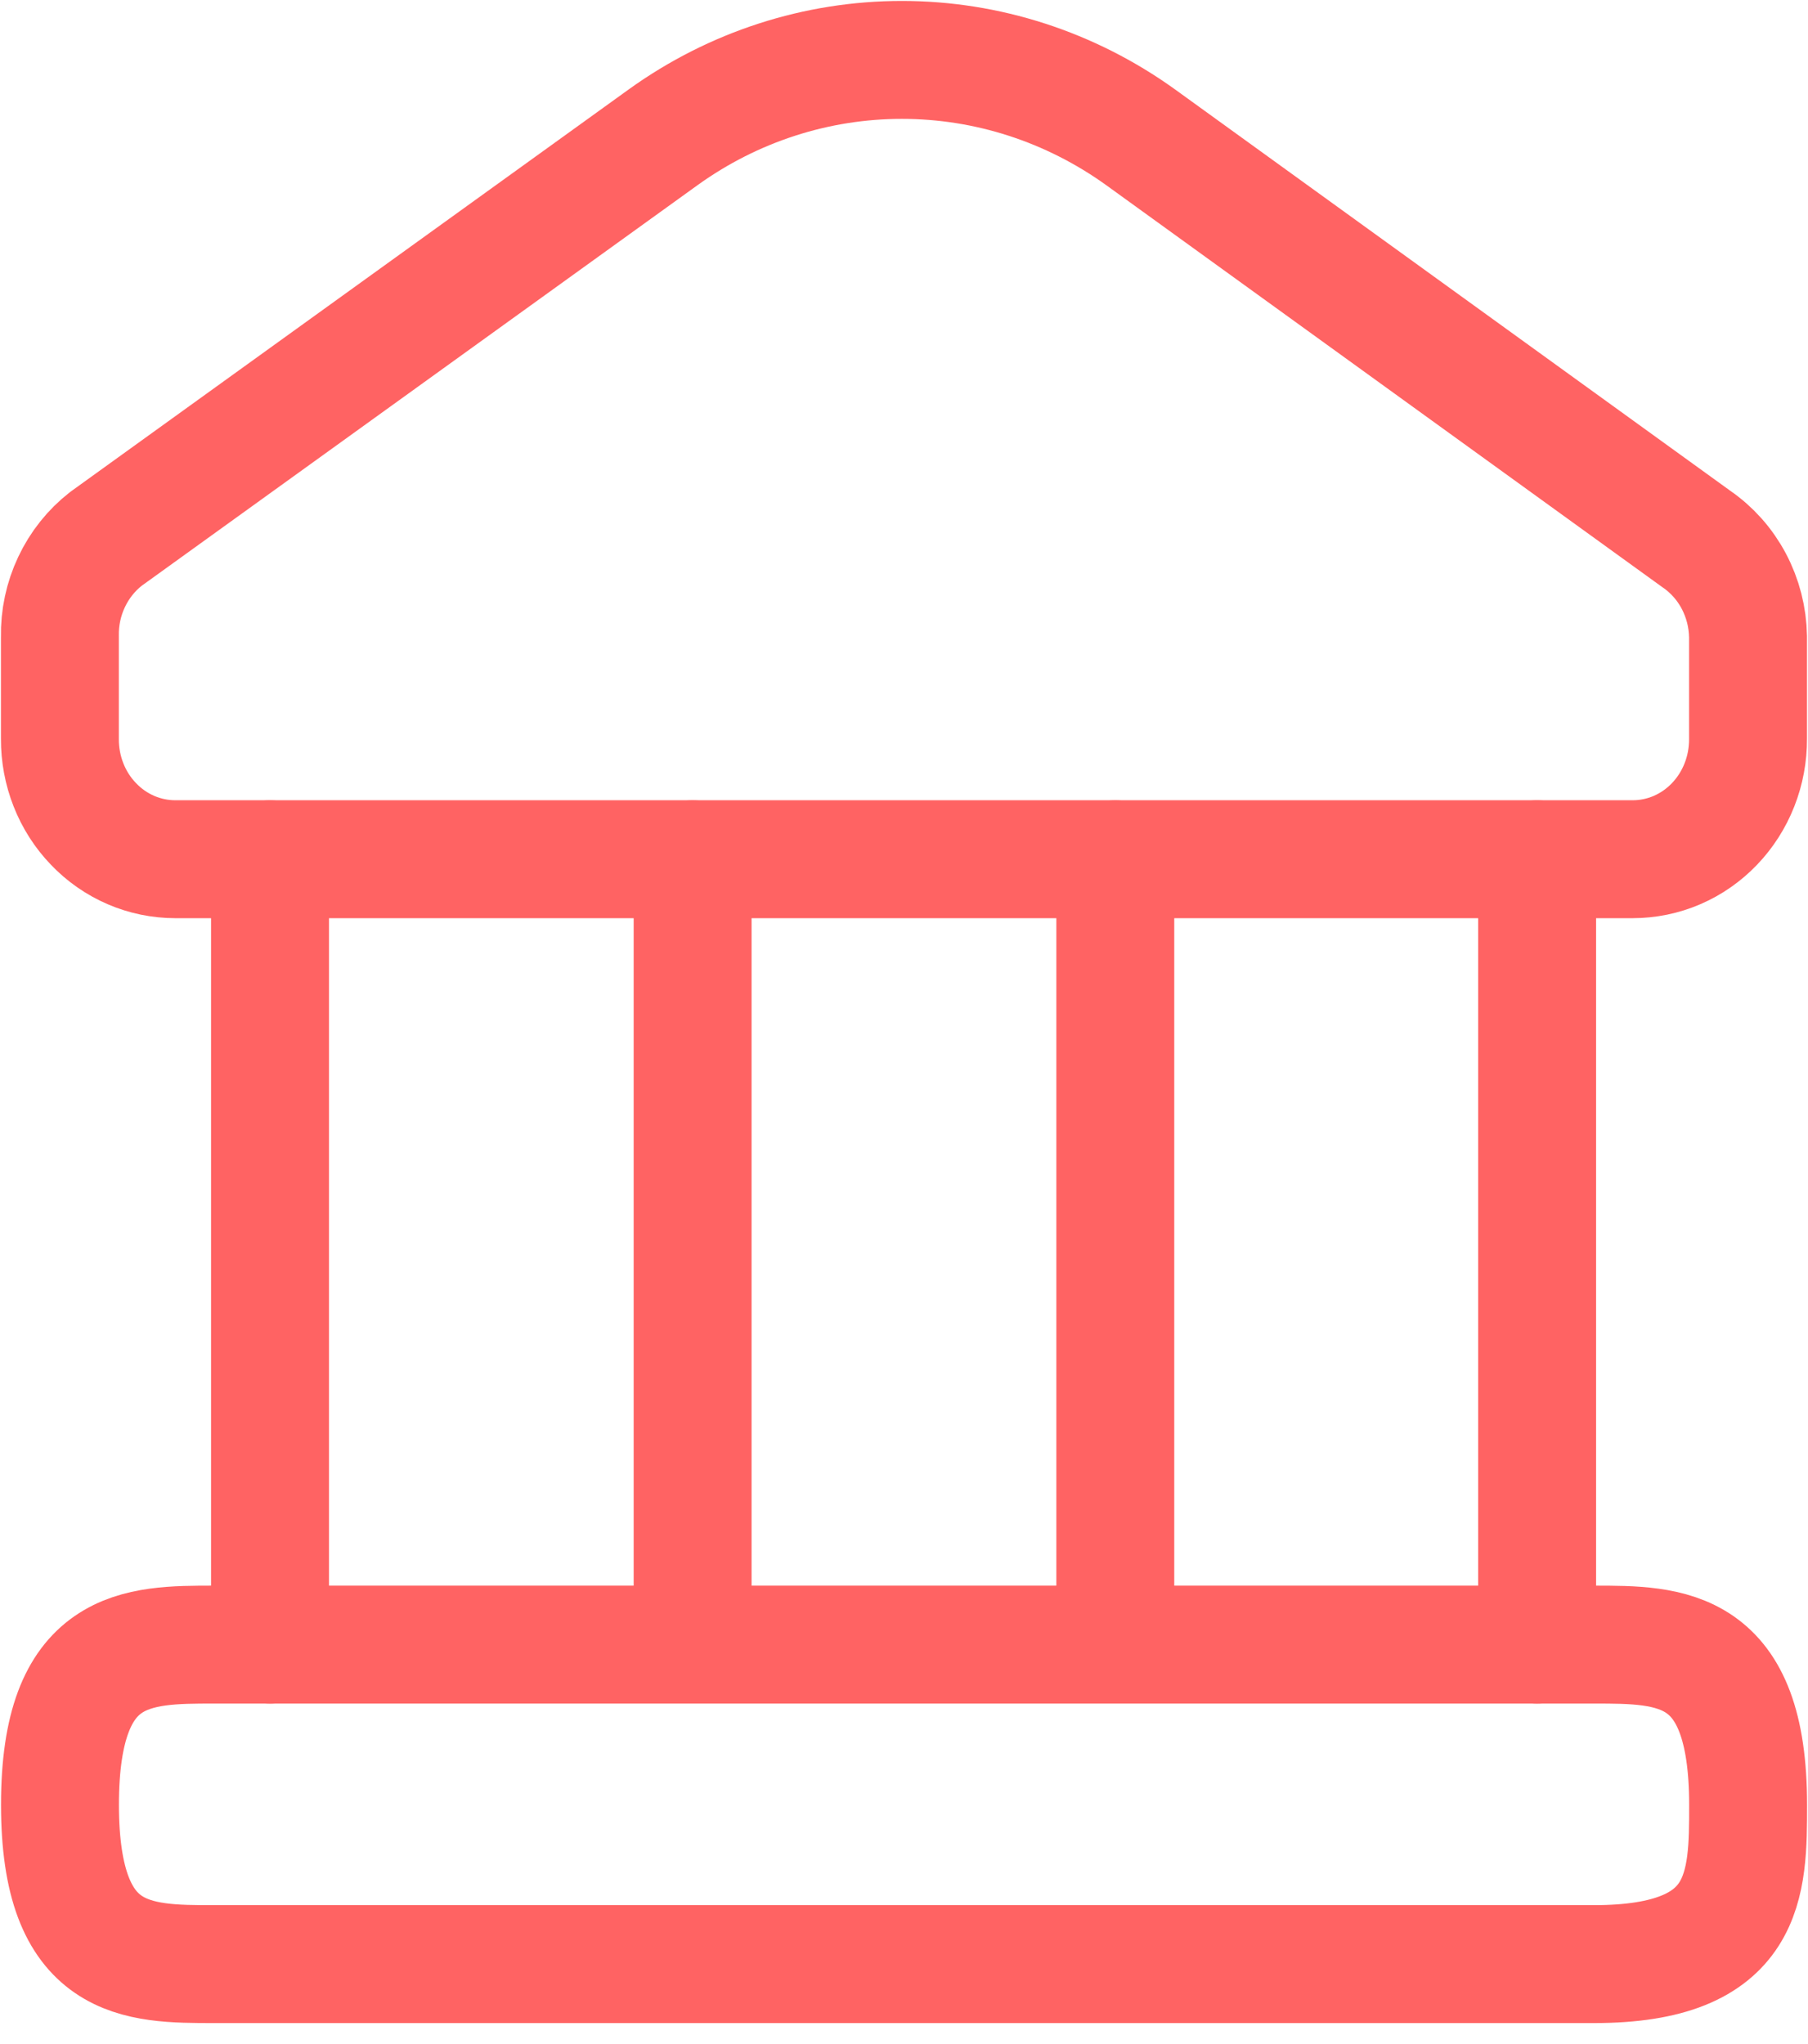 <svg width="23" height="26" viewBox="0 0 23 26" fill="none" xmlns="http://www.w3.org/2000/svg">
<path d="M3.435 10.93V20.919" stroke="#FF6363" stroke-width="1.5" stroke-linecap="round" stroke-linejoin="round"/>
<path d="M8.811 20.887V10.93" stroke="#FF6363" stroke-width="1.5" stroke-linecap="round" stroke-linejoin="round"/>
<path d="M14.188 10.93V20.887" stroke="#FF6363" stroke-width="1.5" stroke-linecap="round" stroke-linejoin="round"/>
<path d="M19.554 20.919V10.93" stroke="#FF6363" stroke-width="1.5" stroke-linecap="round" stroke-linejoin="round"/>
<path d="M21.577 6.854L14.507 1.744C13.616 1.104 12.557 0.762 11.473 0.762C10.388 0.762 9.33 1.104 8.439 1.744L1.348 6.854C1.162 6.999 1.012 7.187 0.91 7.404C0.808 7.62 0.757 7.858 0.762 8.099V9.398C0.761 9.599 0.798 9.798 0.871 9.983C0.944 10.169 1.052 10.338 1.189 10.48C1.325 10.623 1.488 10.736 1.667 10.813C1.846 10.89 2.038 10.929 2.231 10.929H20.768C20.962 10.929 21.154 10.89 21.333 10.813C21.512 10.736 21.674 10.623 21.811 10.48C21.947 10.338 22.055 10.169 22.128 9.983C22.201 9.798 22.238 9.599 22.237 9.398V8.099C22.233 7.851 22.171 7.609 22.056 7.392C21.941 7.175 21.777 6.991 21.577 6.854Z" stroke="#FF6363" stroke-width="1.5" stroke-linecap="round" stroke-linejoin="round"/>
<path d="M2.722 24.983H20.279C22.238 24.983 22.238 23.97 22.238 22.956C22.238 20.919 21.258 20.919 20.279 20.919H2.722C1.742 20.919 0.763 20.919 0.763 22.956C0.763 24.983 1.742 24.983 2.722 24.983Z" stroke="#FF6363" stroke-width="1.5" stroke-linecap="round" stroke-linejoin="round"/>
</svg>
